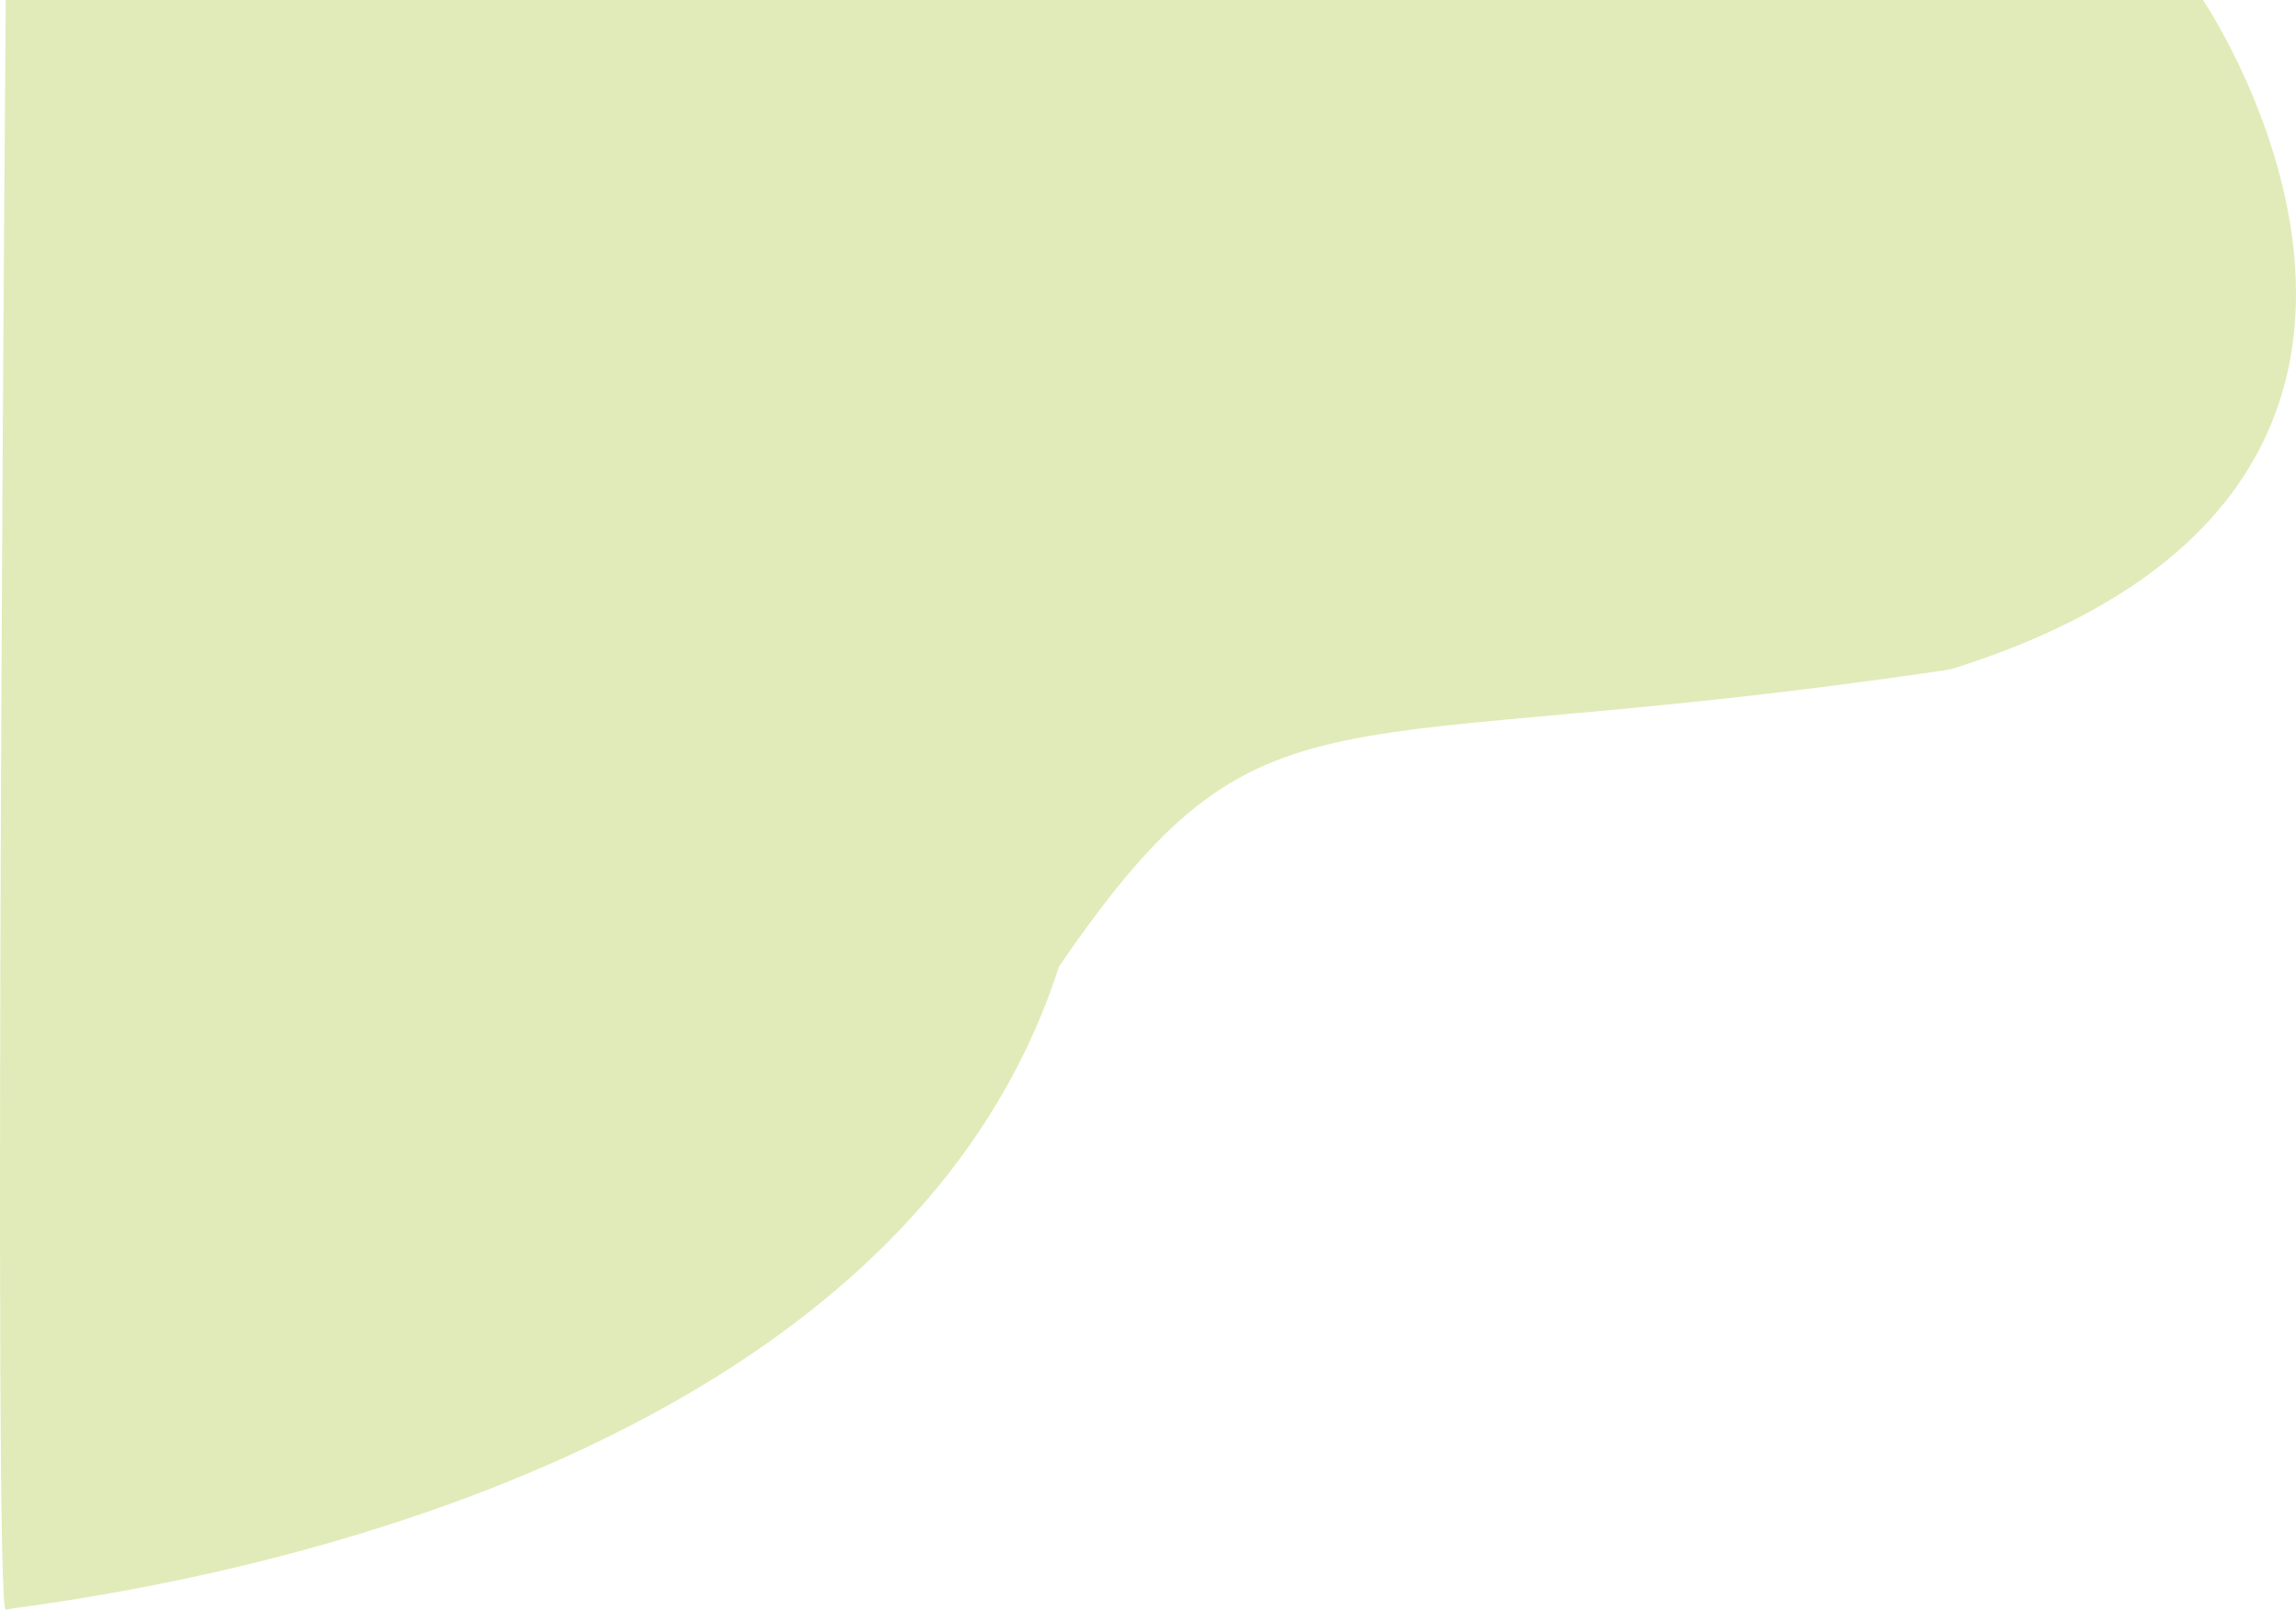 <svg xmlns="http://www.w3.org/2000/svg" xmlns:xlink="http://www.w3.org/1999/xlink" width="869.334" height="609.5" viewBox="0 0 869.334 609.5">
  <defs>
    <linearGradient id="linear-gradient" x1="0.5" y1="1" x2="0.5" gradientUnits="objectBoundingBox">
      <stop offset="0" stop-color="#a7c638"/>
      <stop offset="1" stop-color="#a7c638"/>
    </linearGradient>
  </defs>
  <path id="Path_2665" data-name="Path 2665" d="M1213.39,2432.49c-4.893,2.249,0-609.494,0-609.494h831.94s124.791,184.422-95.428,253.394c-239.8,35.984-259.37-1.5-337.67,112.452C1543.72,2401.75,1218.28,2430.24,1213.39,2432.49Z" transform="translate(-1211.215 -1822.996)" opacity="0.35" fill="url(#linear-gradient)"/>
</svg>
